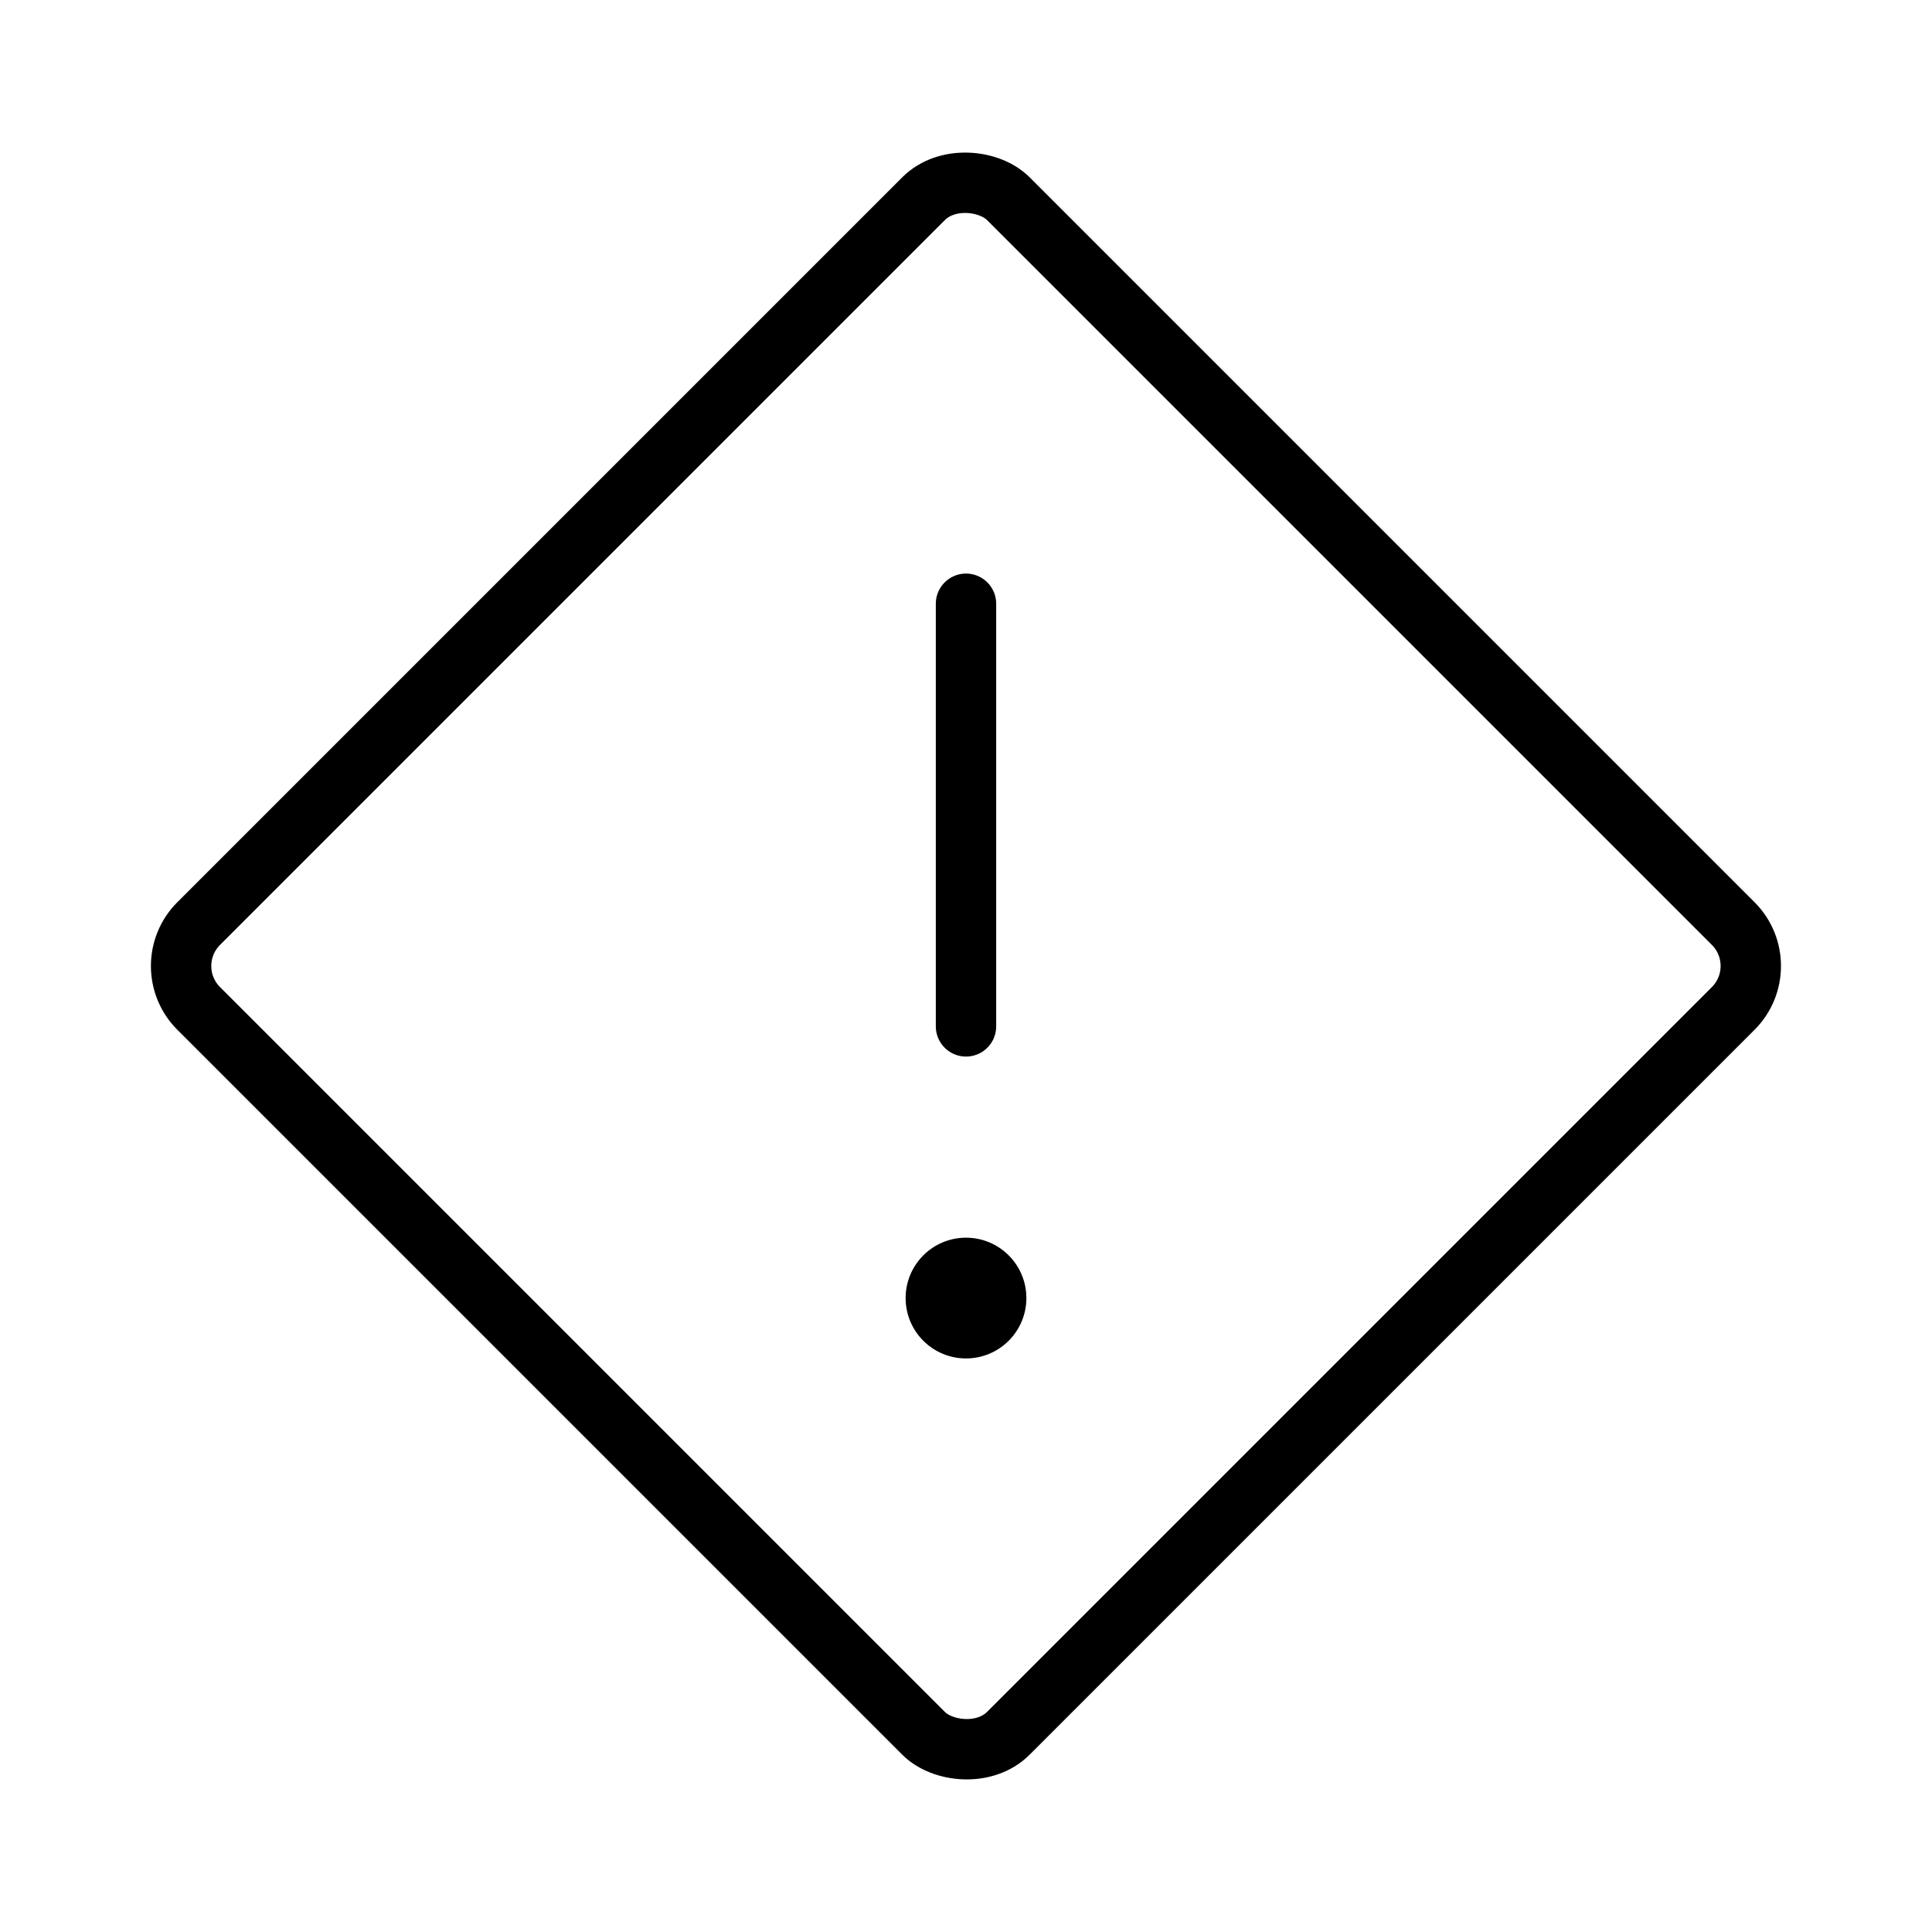 <svg xmlns="http://www.w3.org/2000/svg" viewBox="0 0 256 256"><path fill="none" d="M0 0h256v256H0z"/><path fill="none" stroke="currentColor" stroke-linecap="round" stroke-linejoin="round" stroke-width="8" d="M128 136V80"/><circle cx="128" cy="172" r="8"/><rect width="151.73" height="151.73" x="52.13" y="52.13" fill="none" stroke="currentColor" stroke-linecap="round" stroke-linejoin="round" stroke-width="8" rx="7.95" transform="rotate(-45 128 128)"/></svg>